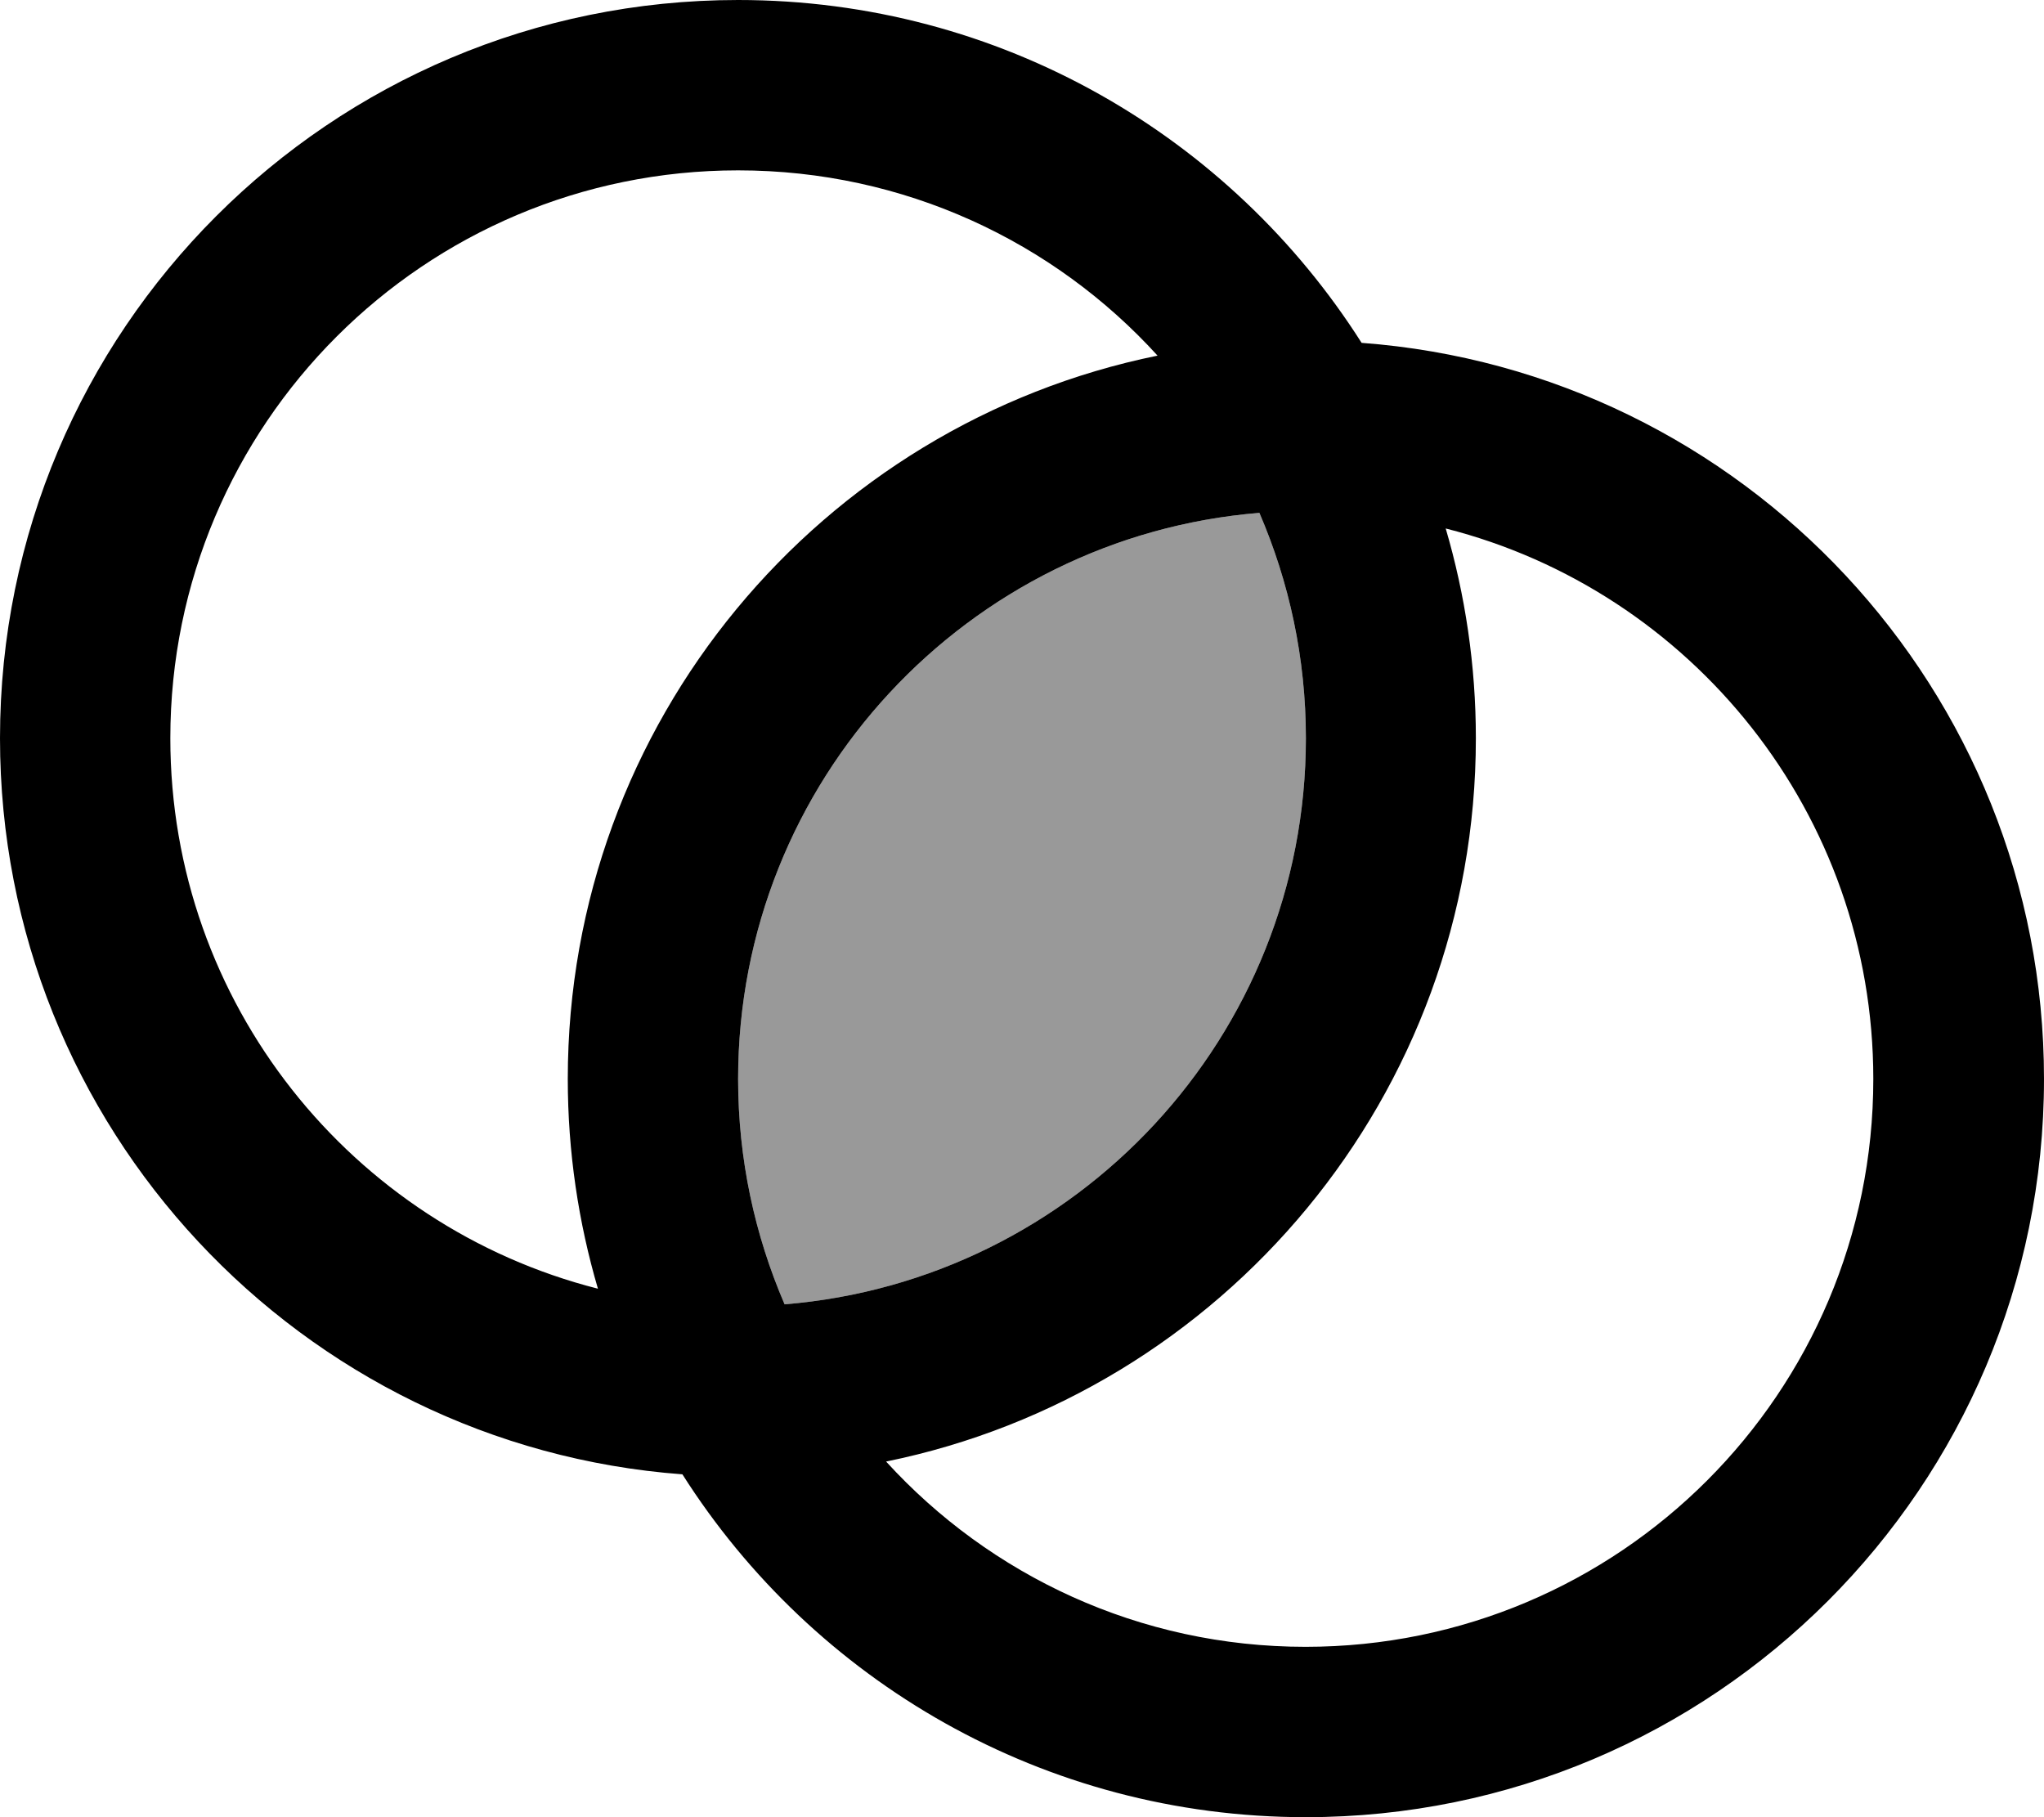 <svg xmlns="http://www.w3.org/2000/svg" viewBox="0 0 576 512"><!--! Font Awesome Pro 7.0.0 by @fontawesome - https://fontawesome.com License - https://fontawesome.com/license (Commercial License) Copyright 2025 Fonticons, Inc. --><path opacity=".4" fill="currentColor" d="M208 304c0 22.6 4.7 44 13.1 63.5 82.2-6.7 146.9-75.5 146.9-159.5 0-22.6-4.7-44-13.1-63.5-82.2 6.7-146.9 75.5-146.9 159.5z"/><path fill="currentColor" d="M168.5 363.1C163 344.4 160 324.5 160 304 160 203.4 231.4 119.5 326.2 100.2 297 68.1 254.8 48 208 48 119.6 48 48 119.6 48 208 48 282.7 99.2 345.5 168.5 363.1zm23.8 52.3C84.8 407.4 0 317.6 0 208 0 93.1 93.1 0 208 0 281.9 0 346.8 38.5 383.7 96.6 491.2 104.6 576 194.4 576 304 576 418.9 482.9 512 368 512 294.1 512 229.2 473.5 192.3 415.4zm57.4-3.6c29.3 32.1 71.4 52.2 118.2 52.2 88.4 0 160-71.6 160-160 0-74.7-51.2-137.5-120.5-155.1 5.5 18.7 8.5 38.6 8.5 59.1 0 100.6-71.4 184.5-166.2 203.8zM354.9 144.5c-82.2 6.7-146.9 75.5-146.9 159.5 0 22.6 4.7 44 13.1 63.5 82.2-6.7 146.9-75.5 146.9-159.5 0-22.6-4.7-44-13.1-63.5z"/></svg>